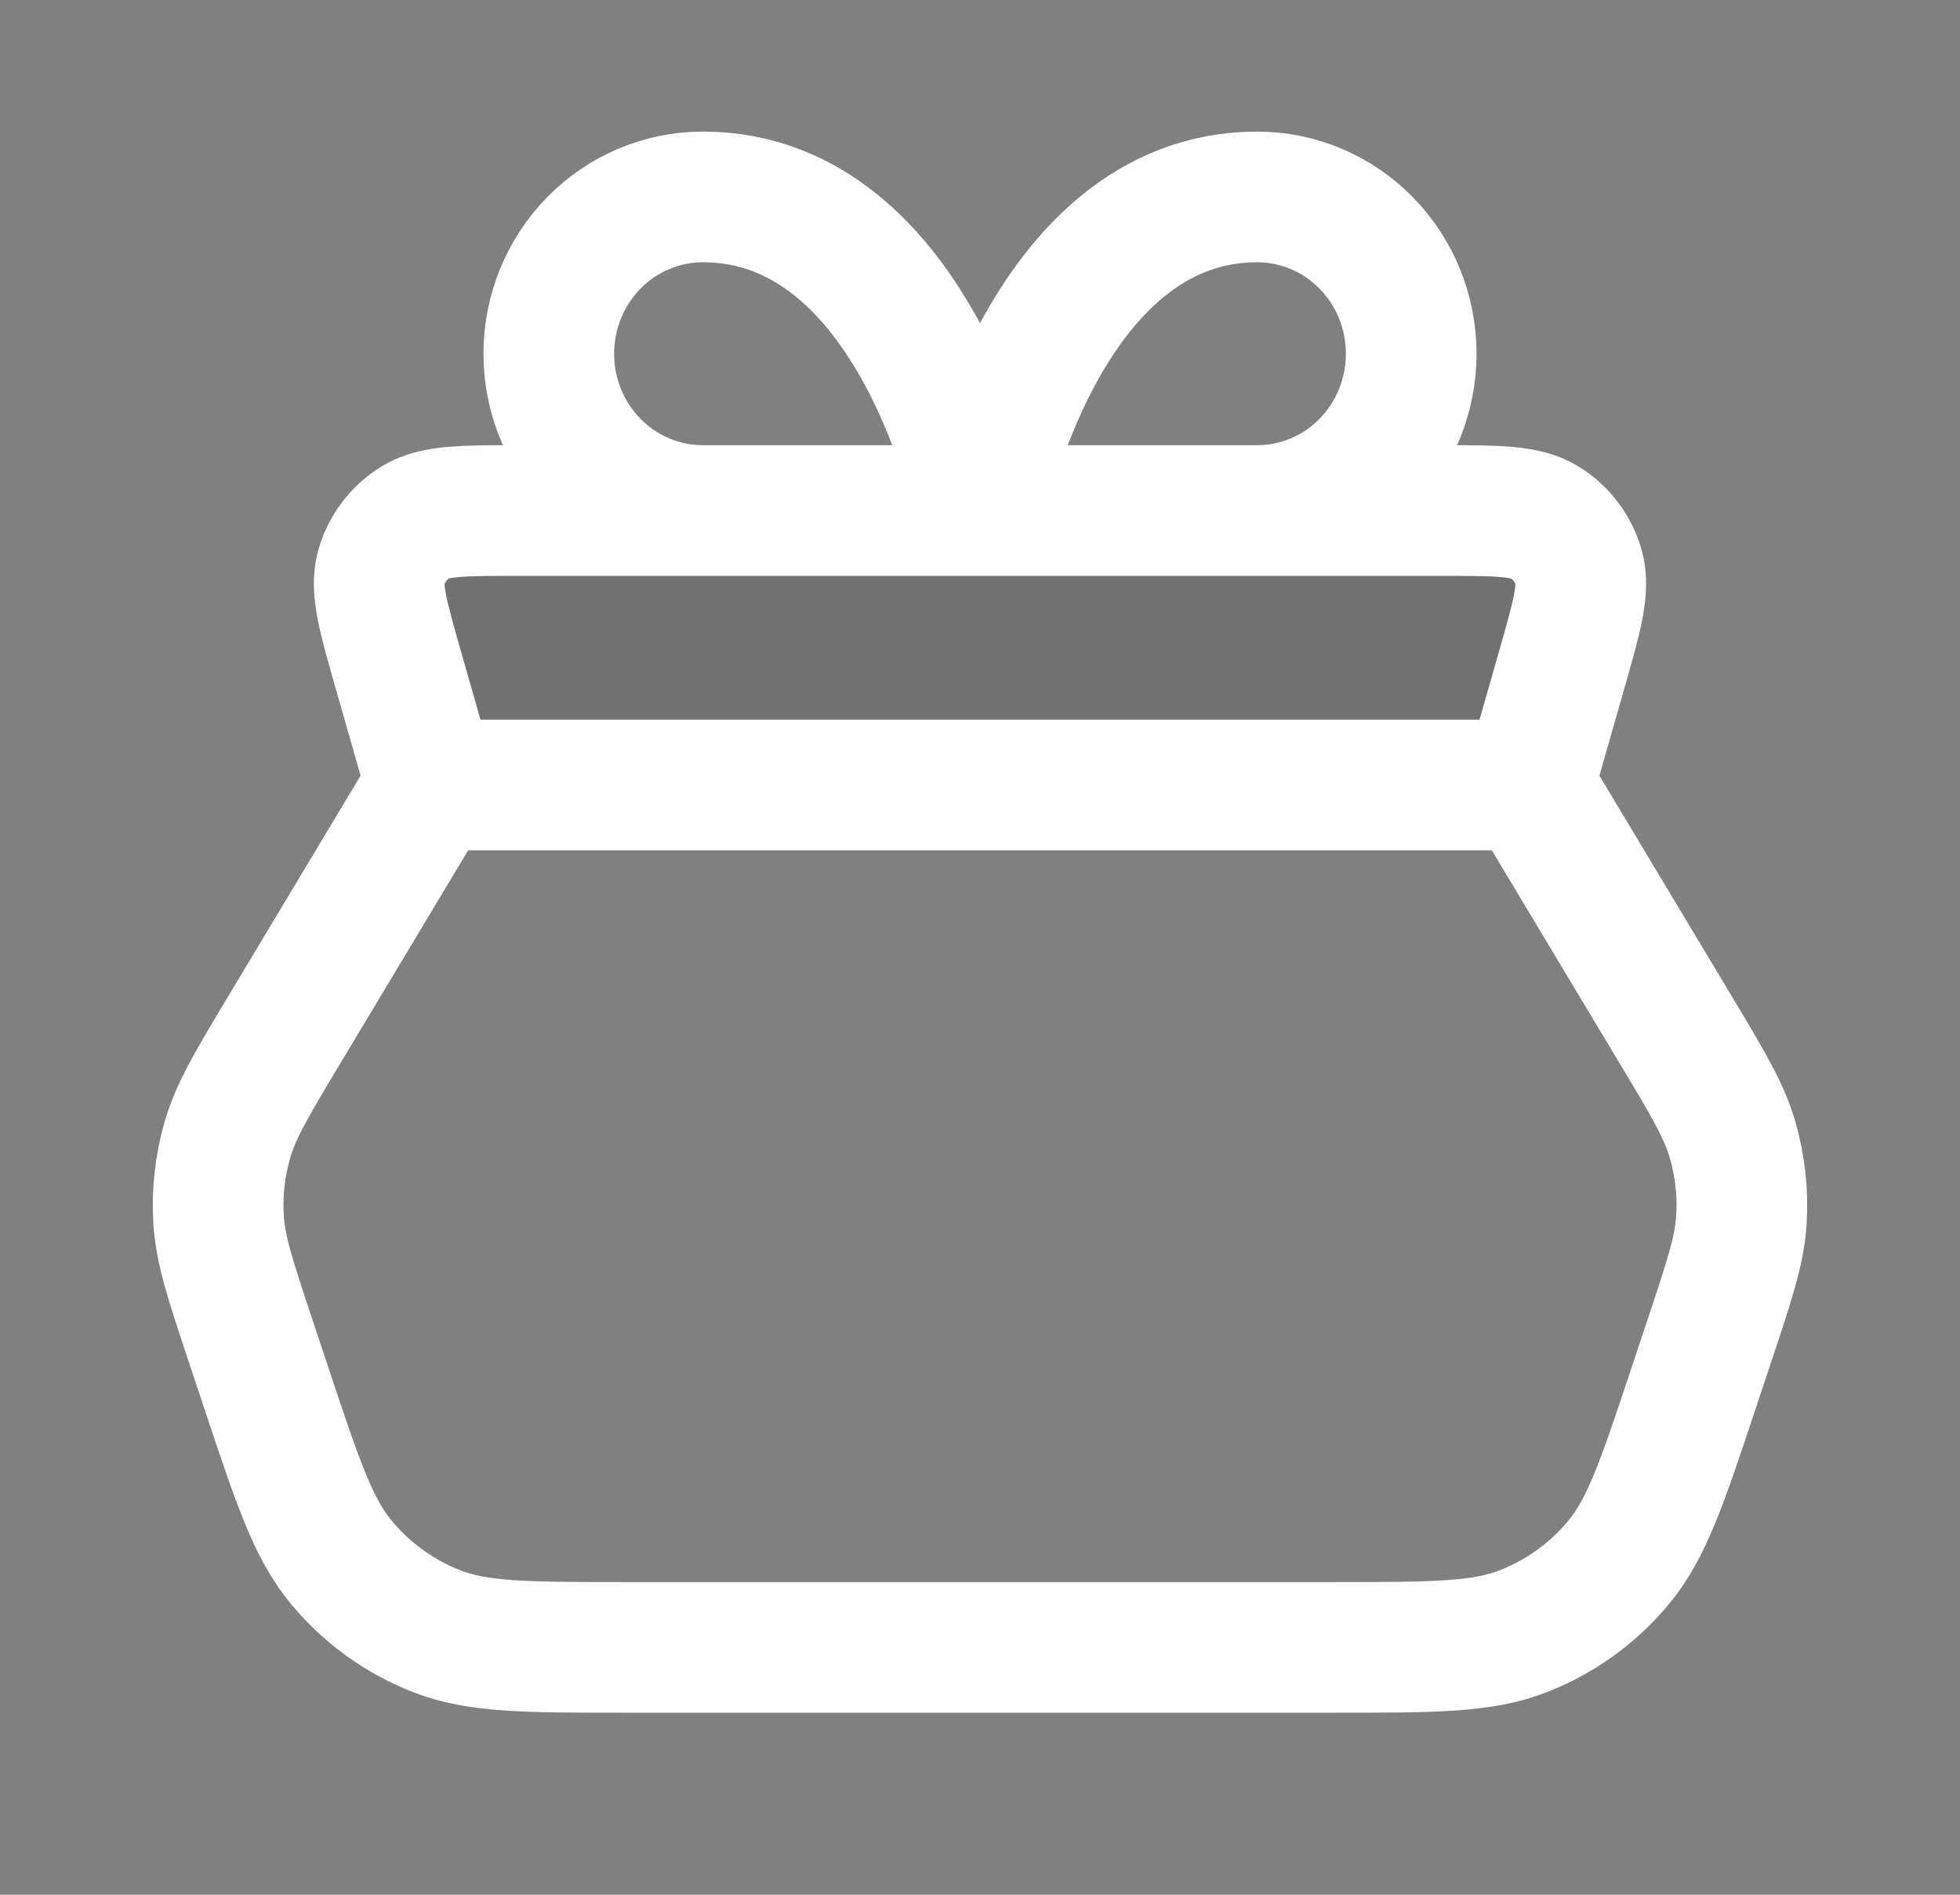 <svg width="30" height="29" viewBox="0 0 30 29" fill="none" xmlns="http://www.w3.org/2000/svg">
<rect x="0" y="0" width="30" height="29" fill="#808080" stroke="none"/>
<g id="wallet-05">
<path id="Fill" opacity="0.12" d="M23.4 12.014L23.9 10.261C24.138 9.43 24.256 9.015 24.163 8.686C24.081 8.398 23.895 8.151 23.641 7.994C23.35 7.814 22.918 7.814 22.054 7.814L7.945 7.814C7.081 7.814 6.649 7.814 6.358 7.994C6.104 8.151 5.918 8.398 5.836 8.686C5.743 9.015 5.861 9.43 6.099 10.261L6.6 12.014L23.4 12.014Z" fill="black"/>
<path id="Icon" d="M23.4 12.014L6.6 12.014M23.4 12.014L25.637 15.742C26.138 16.578 26.389 16.995 26.519 17.445C26.634 17.844 26.68 18.259 26.654 18.673C26.625 19.14 26.47 19.603 26.162 20.527L25.913 21.275C25.441 22.692 25.205 23.4 24.767 23.923C24.38 24.386 23.884 24.743 23.323 24.964C22.688 25.214 21.941 25.214 20.448 25.214L9.552 25.214C8.059 25.214 7.312 25.214 6.677 24.964C6.116 24.743 5.62 24.386 5.233 23.923C4.795 23.4 4.559 22.692 4.087 21.275L3.838 20.527C3.53 19.603 3.376 19.14 3.346 18.673C3.32 18.259 3.365 17.844 3.481 17.445C3.611 16.995 3.862 16.578 4.363 15.742L6.6 12.014M23.4 12.014L23.901 10.261C24.138 9.43 24.257 9.015 24.164 8.686C24.082 8.398 23.896 8.151 23.641 7.994C23.351 7.814 22.919 7.814 22.055 7.814L7.945 7.814C7.081 7.814 6.649 7.814 6.359 7.994C6.104 8.151 5.918 8.398 5.836 8.686C5.743 9.015 5.862 9.43 6.099 10.261L6.6 12.014M15 7.814H10.757C10.132 7.814 9.532 7.561 9.09 7.111C8.648 6.661 8.4 6.05 8.4 5.414C8.4 4.777 8.648 4.167 9.09 3.717C9.532 3.267 10.132 3.014 10.757 3.014C14.057 3.014 15 7.814 15 7.814ZM15 7.814H19.243C19.868 7.814 20.468 7.561 20.91 7.111C21.352 6.661 21.6 6.05 21.6 5.414C21.6 4.777 21.352 4.167 20.91 3.717C20.468 3.267 19.868 3.014 19.243 3.014C15.943 3.014 15 7.814 15 7.814Z" stroke="white" stroke-width="2" stroke-linecap="round" stroke-linejoin="round"/>
</g>
</svg>
